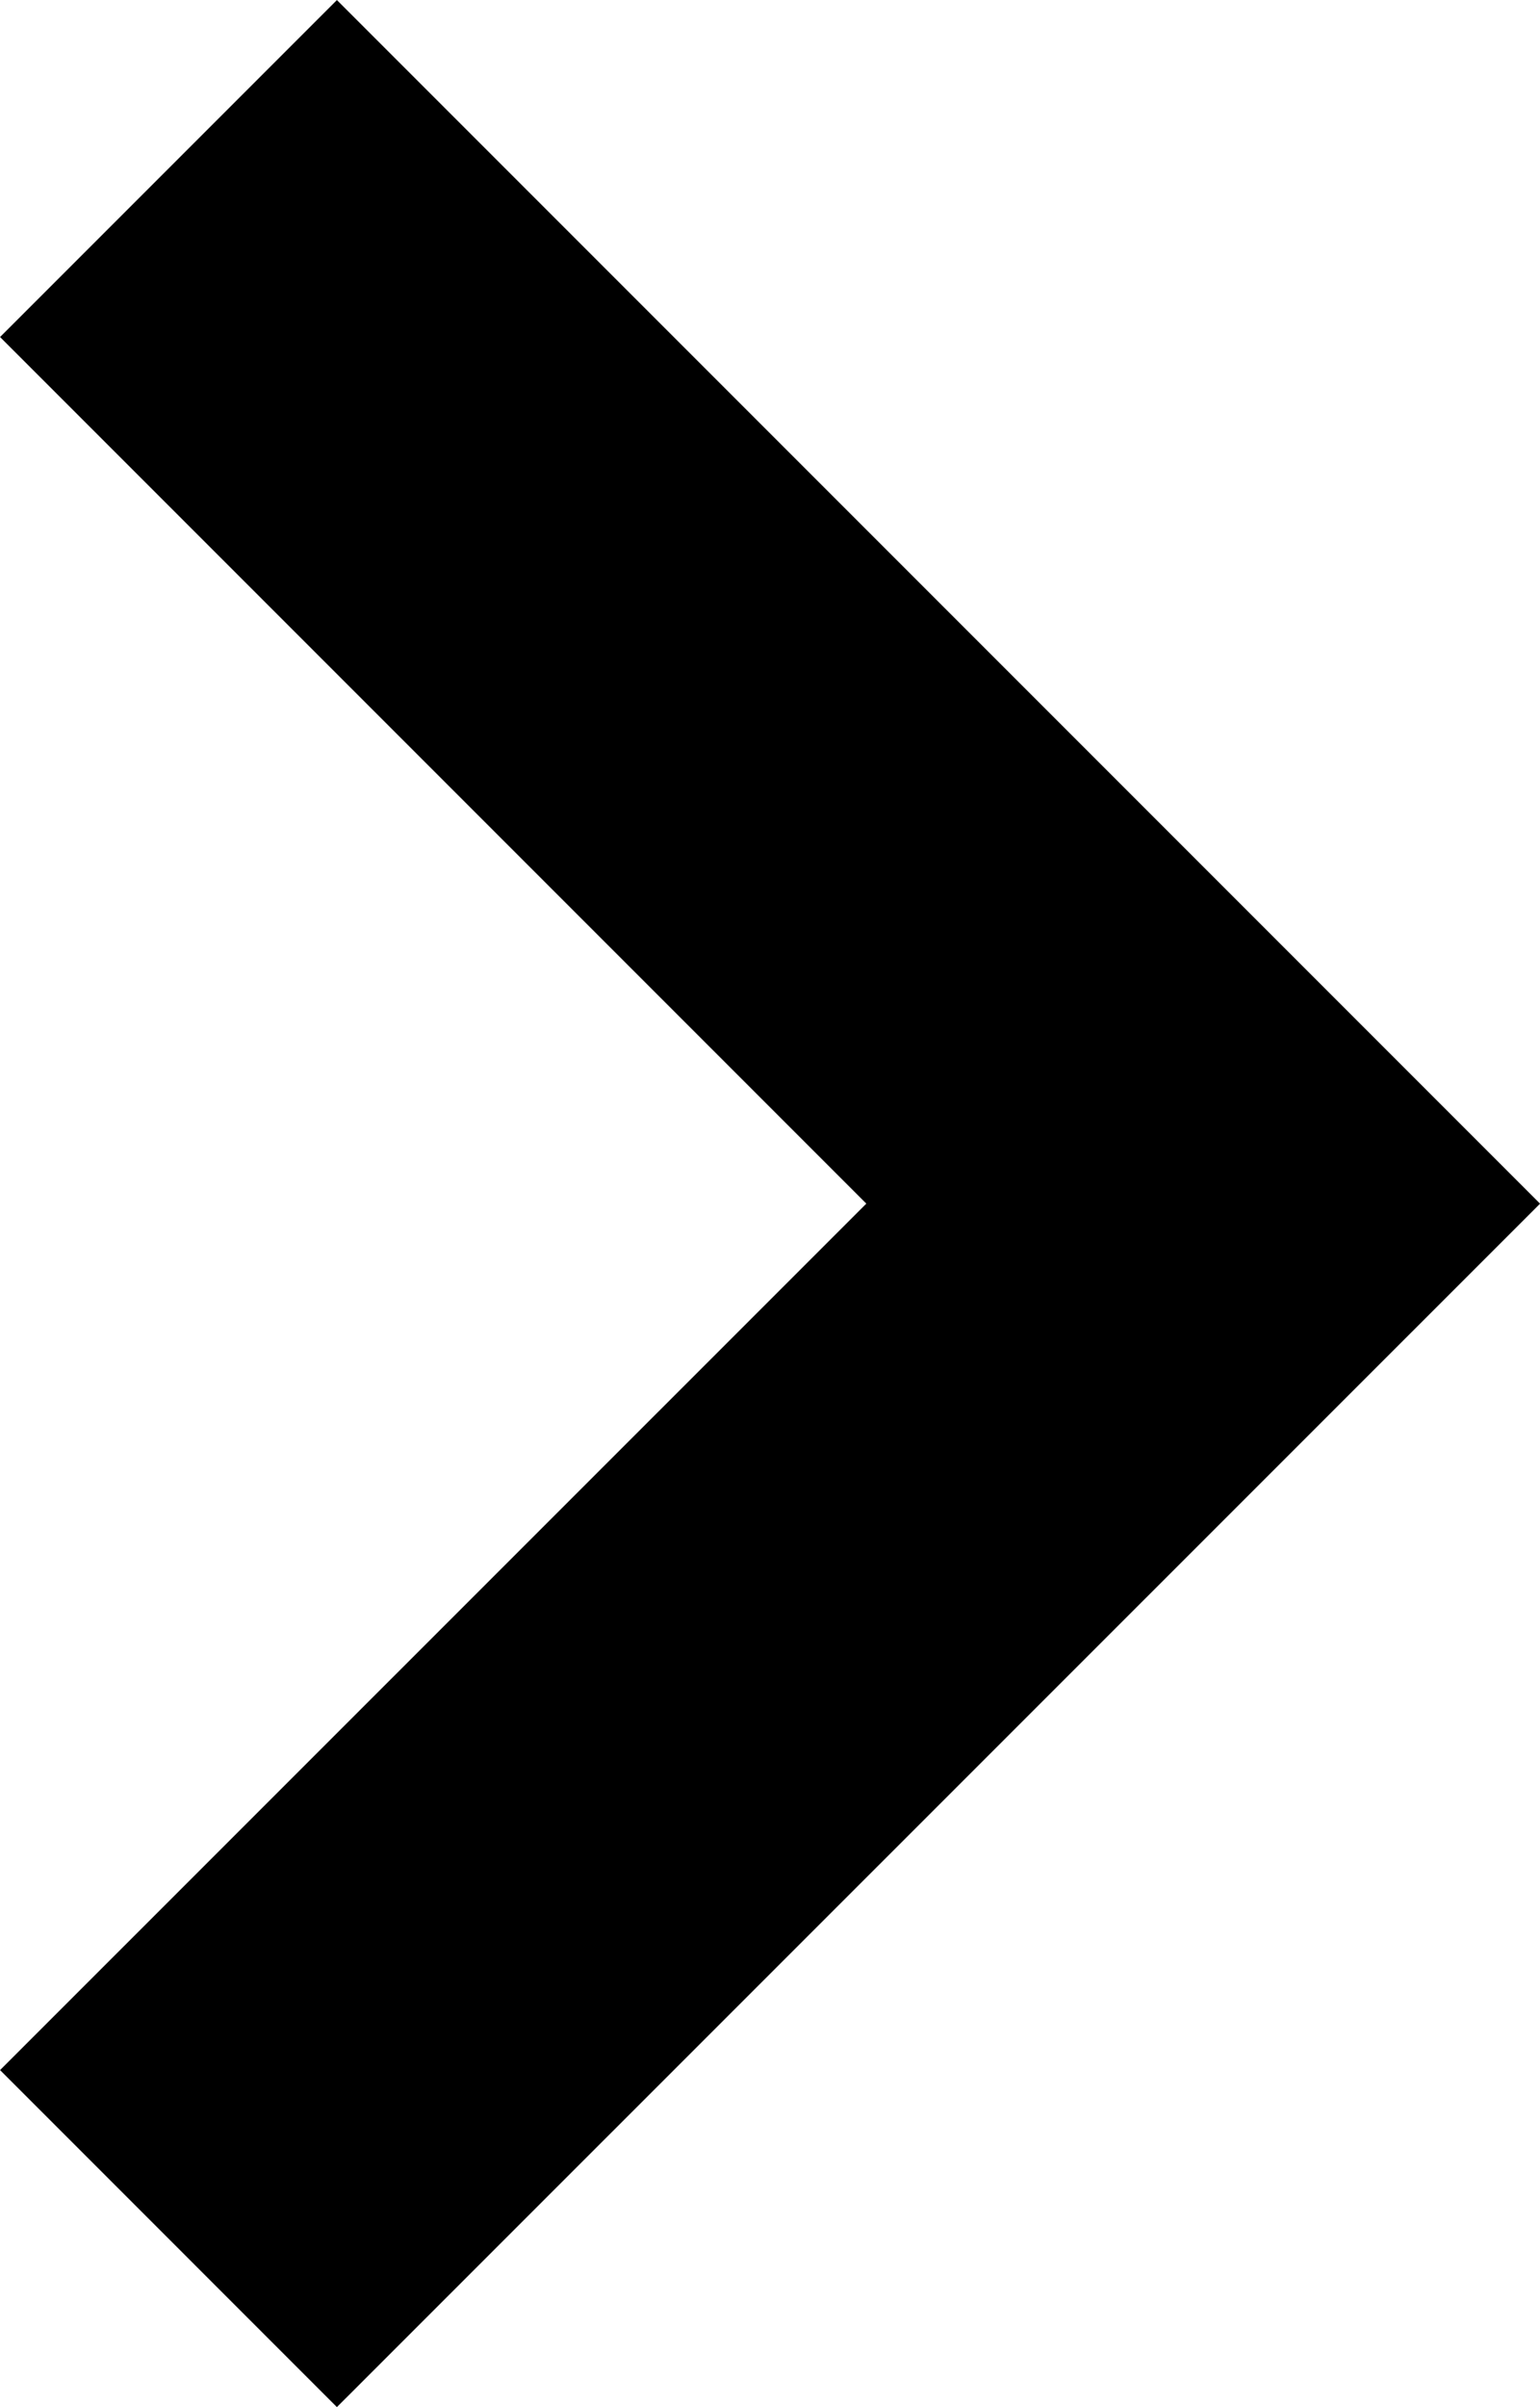 <svg xmlns="http://www.w3.org/2000/svg" width="9.698" height="15.152" viewBox="0 0 9.698 15.152">
  <path id="Path_38" data-name="Path 38" d="M0,0,6.516,6.516,0,13.031" transform="translate(1.061 1.061)" fill="none" stroke="#000" stroke-width="3"/>
</svg>
